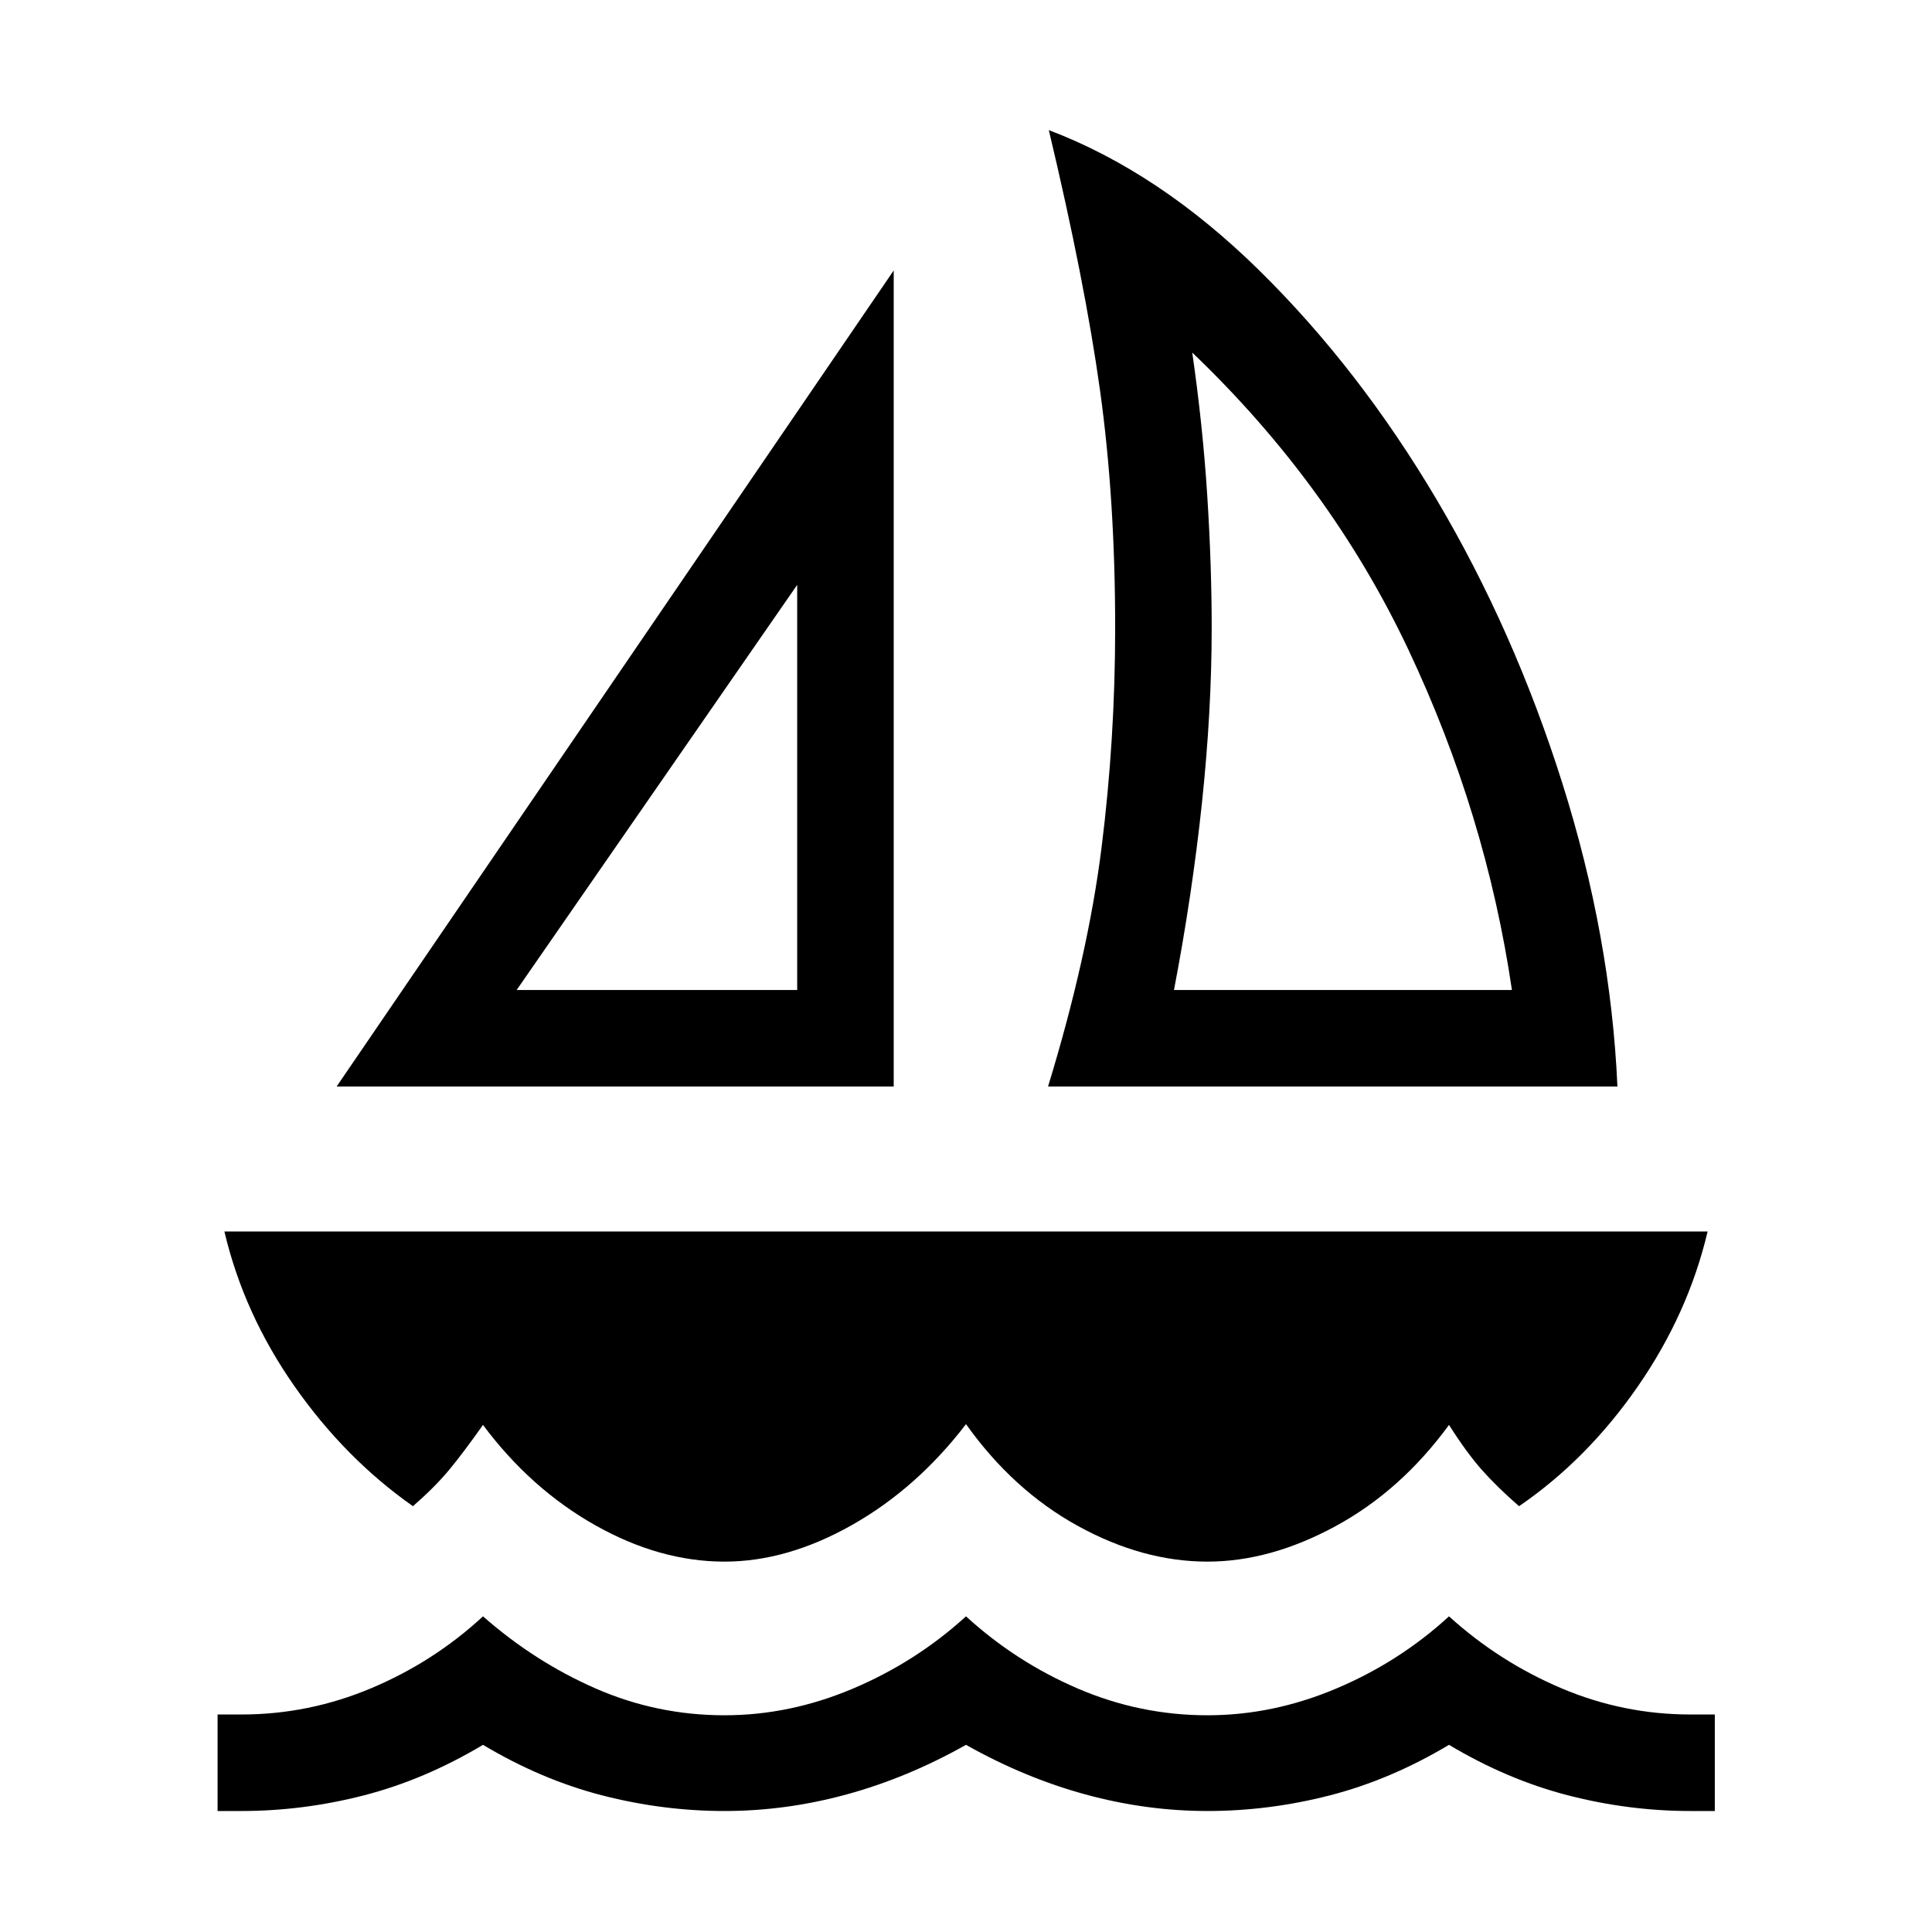 <svg xmlns="http://www.w3.org/2000/svg" height="20" viewBox="0 -960 960 960" width="20"><path d="m167.27-420.12 276.81-405.49v405.49H167.27Zm89.46-47.96h139.39v-201.31L256.73-468.08Zm264.04 47.96q19.85-64.92 26.6-118.82 6.75-53.91 6.75-108.96 0-64.14-7.54-118.25-7.54-54.12-25.43-129.2 54.77 20.77 104.45 69.6 49.67 48.83 88.23 113.94 38.55 65.12 62.55 141.18 24 76.05 27.31 150.51H520.77Zm62.58-47.96h167.92q-12.85-87.38-51.5-169.21-38.64-81.83-107.35-147.52 5.23 36.23 7.44 70.83 2.22 34.59 2.22 65.98 0 41.23-4.83 86.87-4.83 45.63-13.9 93.05ZM360-184.04q-32.19 0-64.29-18.11-32.09-18.12-55.71-49.81-9.92 14.02-16.94 22.47-7.02 8.45-17.87 17.91-33.77-23.73-58.92-59.69-25.15-35.96-34.77-76.81h737q-9.62 40.85-34.77 77.12-25.15 36.27-58.92 59.38-10.85-9.46-18.37-17.91-7.52-8.45-16.44-22.47-23.92 32.69-56.37 50.31-32.44 17.61-63.63 17.61-32.19 0-64.38-17.71-32.2-17.71-55.62-50.6-24.42 31.89-56.62 50.1-32.19 18.21-63.38 18.21ZM108.12-60.12v-47.96H120q33.5 0 64.56-13.1 31.06-13.11 55.44-35.67 25.77 22.66 56.13 35.91 30.37 13.25 63.87 13.25 32.5 0 63.81-13.25 31.31-13.25 56.19-35.91 24.77 22.66 55.63 35.91 30.87 13.25 64.37 13.25 32.5 0 63.9-13.25 31.41-13.25 56.1-35.91 24.88 22.56 55.69 35.67 30.81 13.1 64.31 13.1h12.08v47.96H840q-30.54 0-60.72-7.75Q749.09-75.62 720-93q-29.09 17.38-59.28 25.13-30.18 7.75-60.72 7.75t-60.72-8.25Q509.09-76.62 480-93q-29.09 16.38-59.28 24.63-30.18 8.25-60.72 8.25t-60.72-7.75Q269.09-75.62 240-93q-29.09 17.38-59.28 25.13-30.18 7.75-60.78 7.75h-11.82Zm288-407.96Zm187.23 0Z"/></svg>
